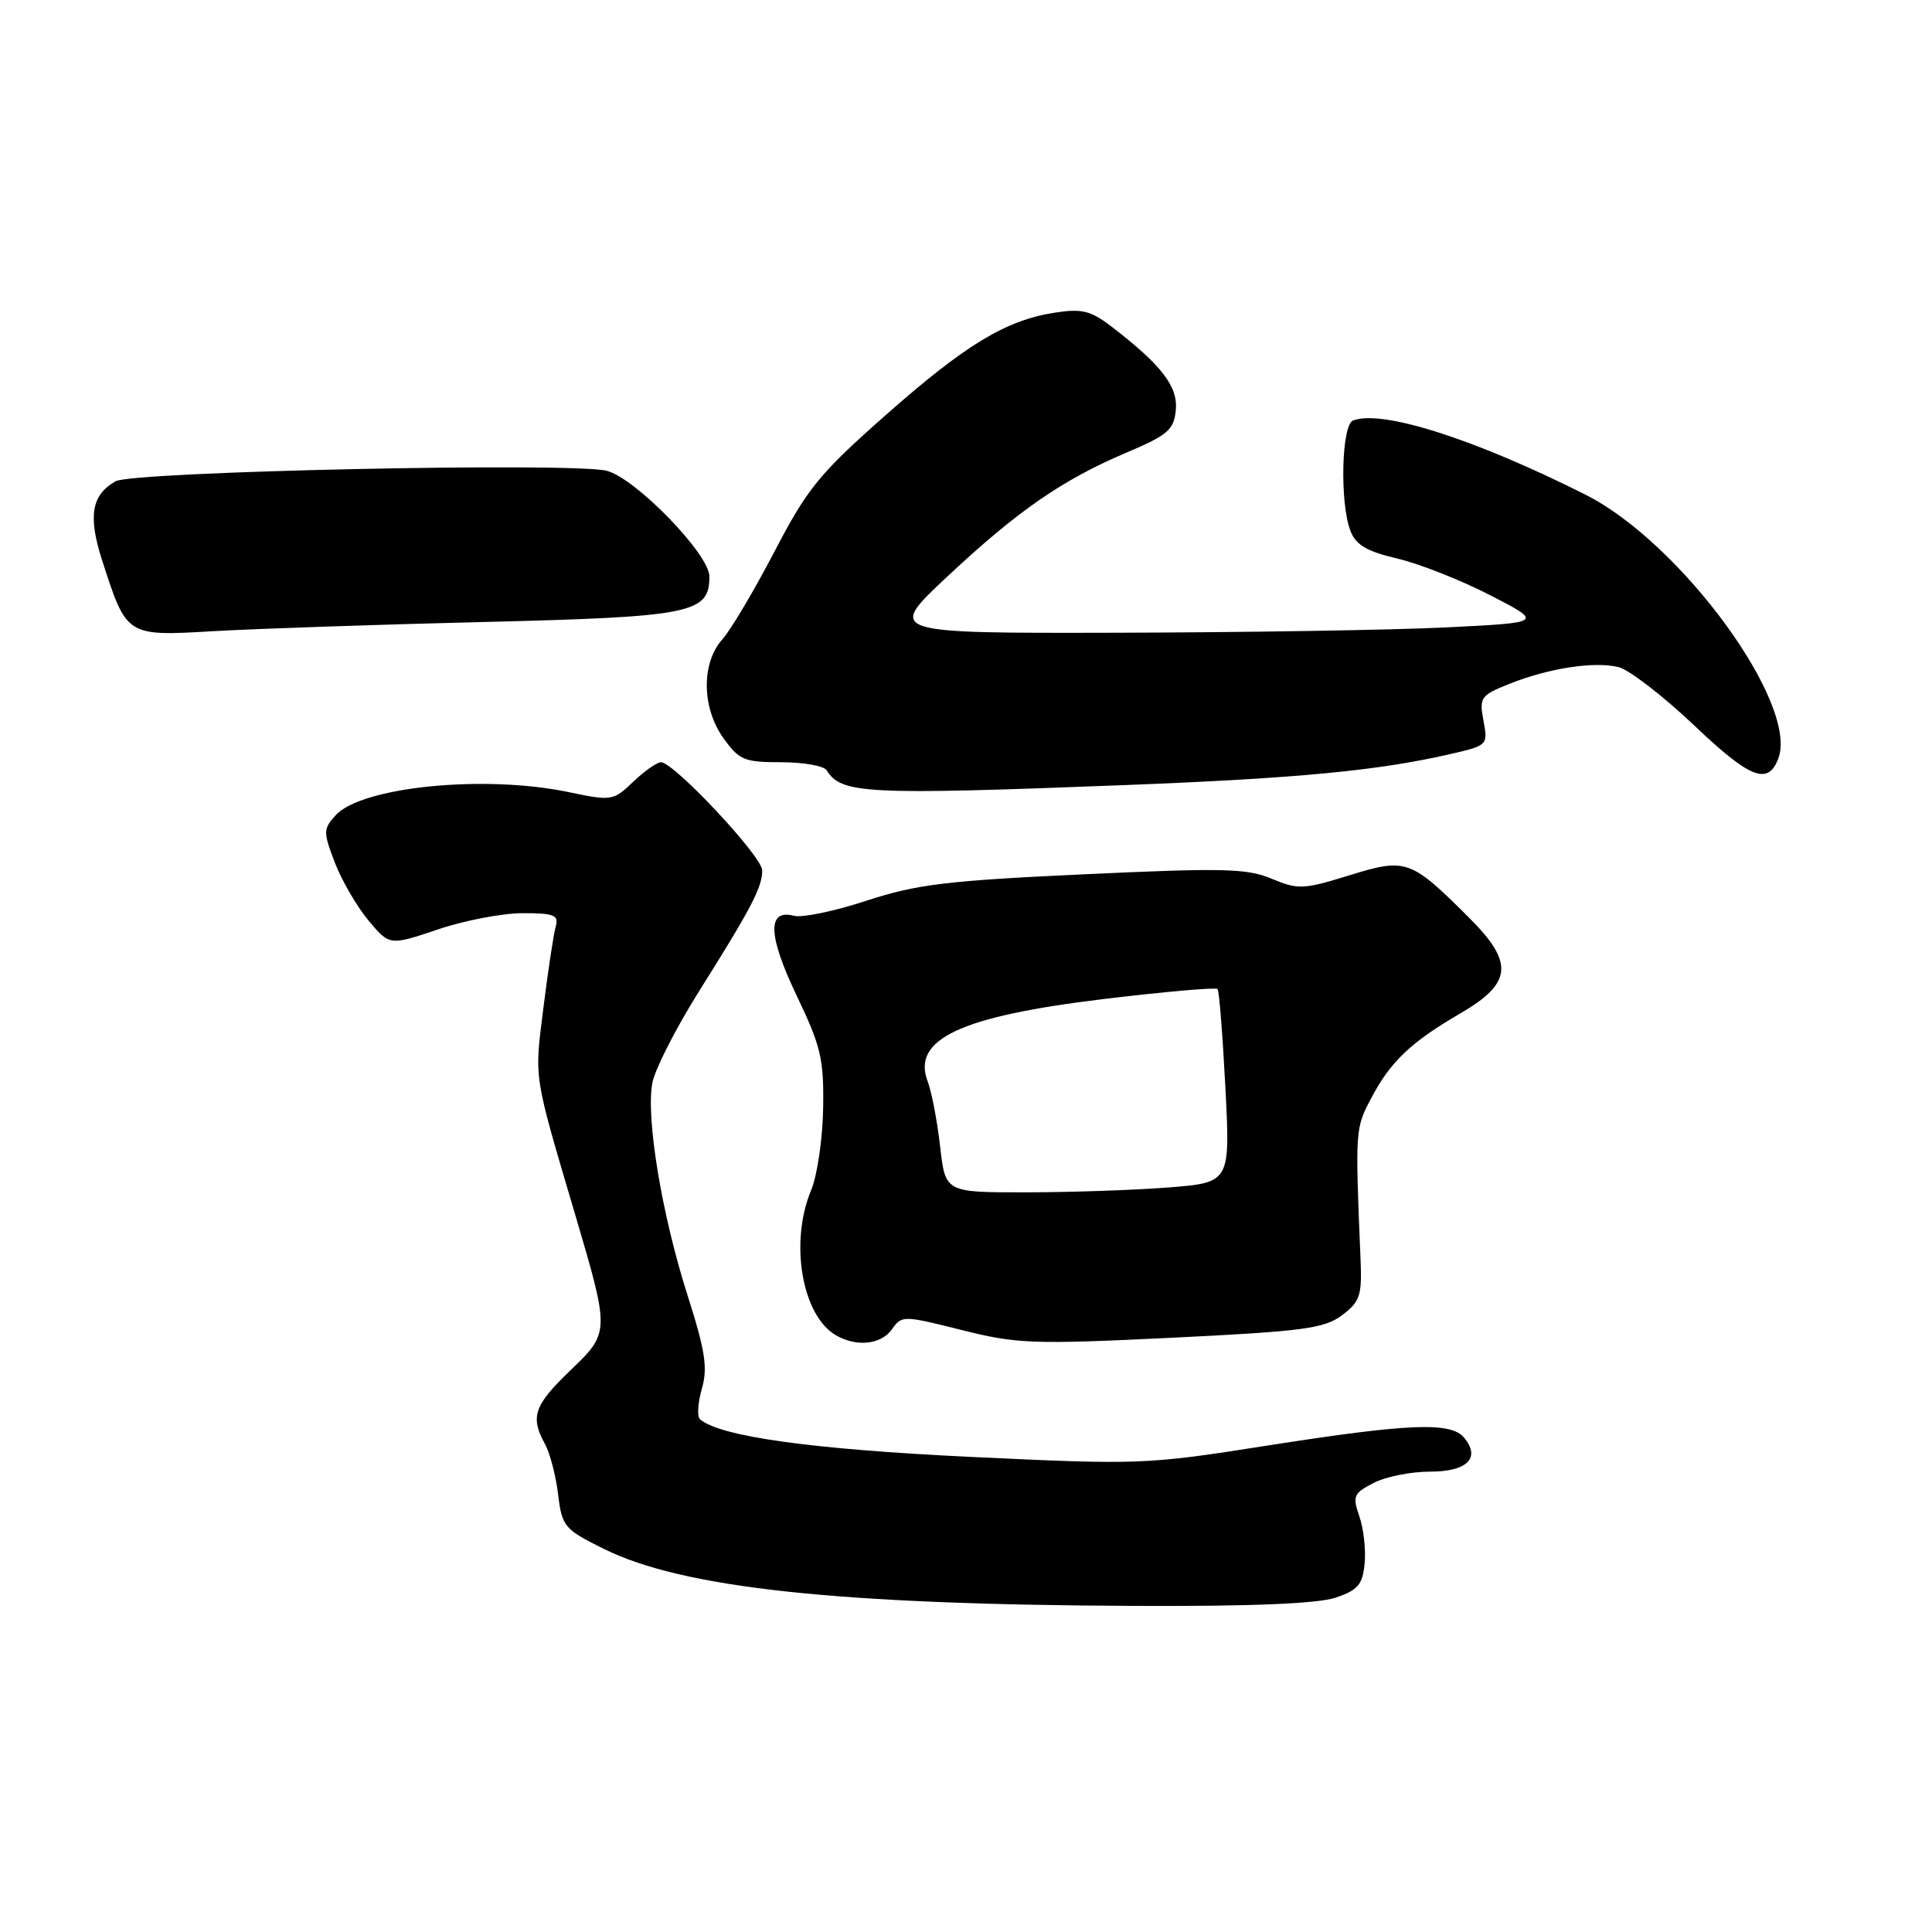 <?xml version="1.0" encoding="UTF-8" standalone="no"?>
<!DOCTYPE svg PUBLIC "-//W3C//DTD SVG 1.1//EN" "http://www.w3.org/Graphics/SVG/1.1/DTD/svg11.dtd" >
<svg xmlns="http://www.w3.org/2000/svg" xmlns:xlink="http://www.w3.org/1999/xlink" version="1.1" viewBox="0 0 256 256">
 <g >
 <path fill="currentColor"
d=" M 177.00 211.69 C 179.94 210.69 180.55 209.97 180.82 207.17 C 181.00 205.34 180.68 202.52 180.12 200.92 C 179.19 198.25 179.36 197.87 182.00 196.50 C 183.60 195.67 186.96 195.00 189.48 195.00 C 194.43 195.00 196.24 193.19 193.99 190.49 C 192.24 188.38 186.70 188.60 167.84 191.56 C 151.84 194.08 151.02 194.11 128.50 193.04 C 107.56 192.04 95.40 190.35 92.76 188.06 C 92.35 187.71 92.46 185.89 93.00 184.02 C 93.80 181.23 93.45 178.99 91.08 171.56 C 87.69 160.94 85.57 148.11 86.44 143.49 C 86.77 141.70 89.56 136.24 92.62 131.36 C 99.55 120.34 101.00 117.57 101.00 115.33 C 101.00 113.49 89.30 101.00 87.58 101.00 C 87.05 101.00 85.39 102.17 83.90 103.59 C 81.27 106.12 81.05 106.15 75.35 104.96 C 64.20 102.62 47.90 104.25 44.47 108.03 C 42.82 109.85 42.82 110.23 44.36 114.28 C 45.27 116.65 47.27 120.10 48.81 121.95 C 51.62 125.31 51.62 125.31 58.01 123.16 C 61.52 121.97 66.58 121.00 69.26 121.00 C 73.43 121.00 74.06 121.25 73.64 122.75 C 73.36 123.71 72.63 128.55 72.01 133.50 C 70.80 143.15 70.62 142.01 76.23 161.00 C 80.81 176.52 80.81 176.57 75.57 181.59 C 70.77 186.19 70.23 187.74 72.20 191.32 C 72.87 192.52 73.65 195.53 73.95 198.00 C 74.47 202.29 74.76 202.63 80.00 205.23 C 90.49 210.43 111.01 212.63 150.50 212.79 C 165.93 212.86 174.65 212.49 177.00 211.69 Z  M 118.20 176.12 C 119.49 174.29 119.70 174.29 127.44 176.24 C 134.78 178.08 136.83 178.15 155.25 177.26 C 172.71 176.41 175.46 176.04 177.82 174.28 C 180.21 172.48 180.48 171.68 180.28 166.88 C 179.56 149.60 179.57 149.54 181.70 145.50 C 184.26 140.65 186.94 138.10 193.50 134.28 C 200.38 130.28 200.64 127.58 194.71 121.65 C 186.91 113.86 186.33 113.65 178.78 115.99 C 172.70 117.87 172.00 117.90 168.49 116.43 C 165.22 115.06 162.05 114.99 143.62 115.85 C 125.44 116.69 121.44 117.18 114.84 119.34 C 110.62 120.73 106.30 121.63 105.23 121.35 C 101.63 120.41 101.74 123.93 105.56 131.92 C 108.78 138.64 109.18 140.33 109.07 146.84 C 109.01 150.87 108.29 155.77 107.48 157.71 C 104.60 164.60 106.25 174.30 110.75 176.92 C 113.50 178.52 116.77 178.17 118.20 176.12 Z  M 149.00 104.03 C 172.09 103.13 182.73 102.11 192.34 99.88 C 197.10 98.78 197.17 98.71 196.57 95.50 C 195.99 92.43 196.19 92.14 199.96 90.63 C 205.21 88.53 211.27 87.60 214.48 88.40 C 215.89 88.76 220.40 92.24 224.51 96.14 C 231.91 103.17 234.26 104.09 235.63 100.52 C 238.39 93.33 222.75 71.92 210.09 65.55 C 195.40 58.16 183.13 54.24 179.28 55.72 C 177.76 56.31 177.51 66.58 178.93 70.32 C 179.65 72.21 181.07 73.05 185.18 74.02 C 188.11 74.71 193.65 76.90 197.50 78.89 C 204.50 82.50 204.50 82.50 191.50 83.14 C 184.35 83.49 164.78 83.80 148.00 83.84 C 117.50 83.91 117.50 83.91 125.50 76.42 C 134.83 67.68 140.82 63.54 149.34 59.94 C 154.74 57.65 155.54 56.96 155.80 54.35 C 156.11 51.22 153.91 48.36 147.26 43.26 C 144.52 41.16 143.35 40.87 139.76 41.43 C 133.26 42.43 127.89 45.69 117.24 55.11 C 108.55 62.79 106.97 64.73 102.61 73.11 C 99.91 78.27 96.82 83.49 95.73 84.70 C 92.92 87.82 92.97 93.75 95.84 97.78 C 97.94 100.72 98.60 101.00 103.51 101.00 C 106.46 101.00 109.18 101.48 109.54 102.07 C 111.48 105.20 114.63 105.36 149.00 104.03 Z  M 64.00 82.42 C 91.69 81.74 94.00 81.28 94.00 76.39 C 94.00 73.43 84.19 63.34 80.39 62.38 C 75.79 61.23 17.62 62.47 15.32 63.77 C 12.12 65.57 11.64 68.39 13.54 74.27 C 16.80 84.36 16.71 84.31 28.35 83.63 C 33.93 83.31 49.98 82.76 64.00 82.42 Z  M 124.57 151.91 C 124.19 148.56 123.45 144.68 122.92 143.29 C 120.79 137.69 127.28 134.66 146.30 132.37 C 154.35 131.40 161.12 130.81 161.33 131.05 C 161.55 131.30 162.01 137.17 162.37 144.10 C 163.02 156.70 163.02 156.70 154.76 157.35 C 150.22 157.70 141.72 157.99 135.88 157.99 C 125.26 158.00 125.26 158.00 124.57 151.91 Z "/>
</g>
</svg>